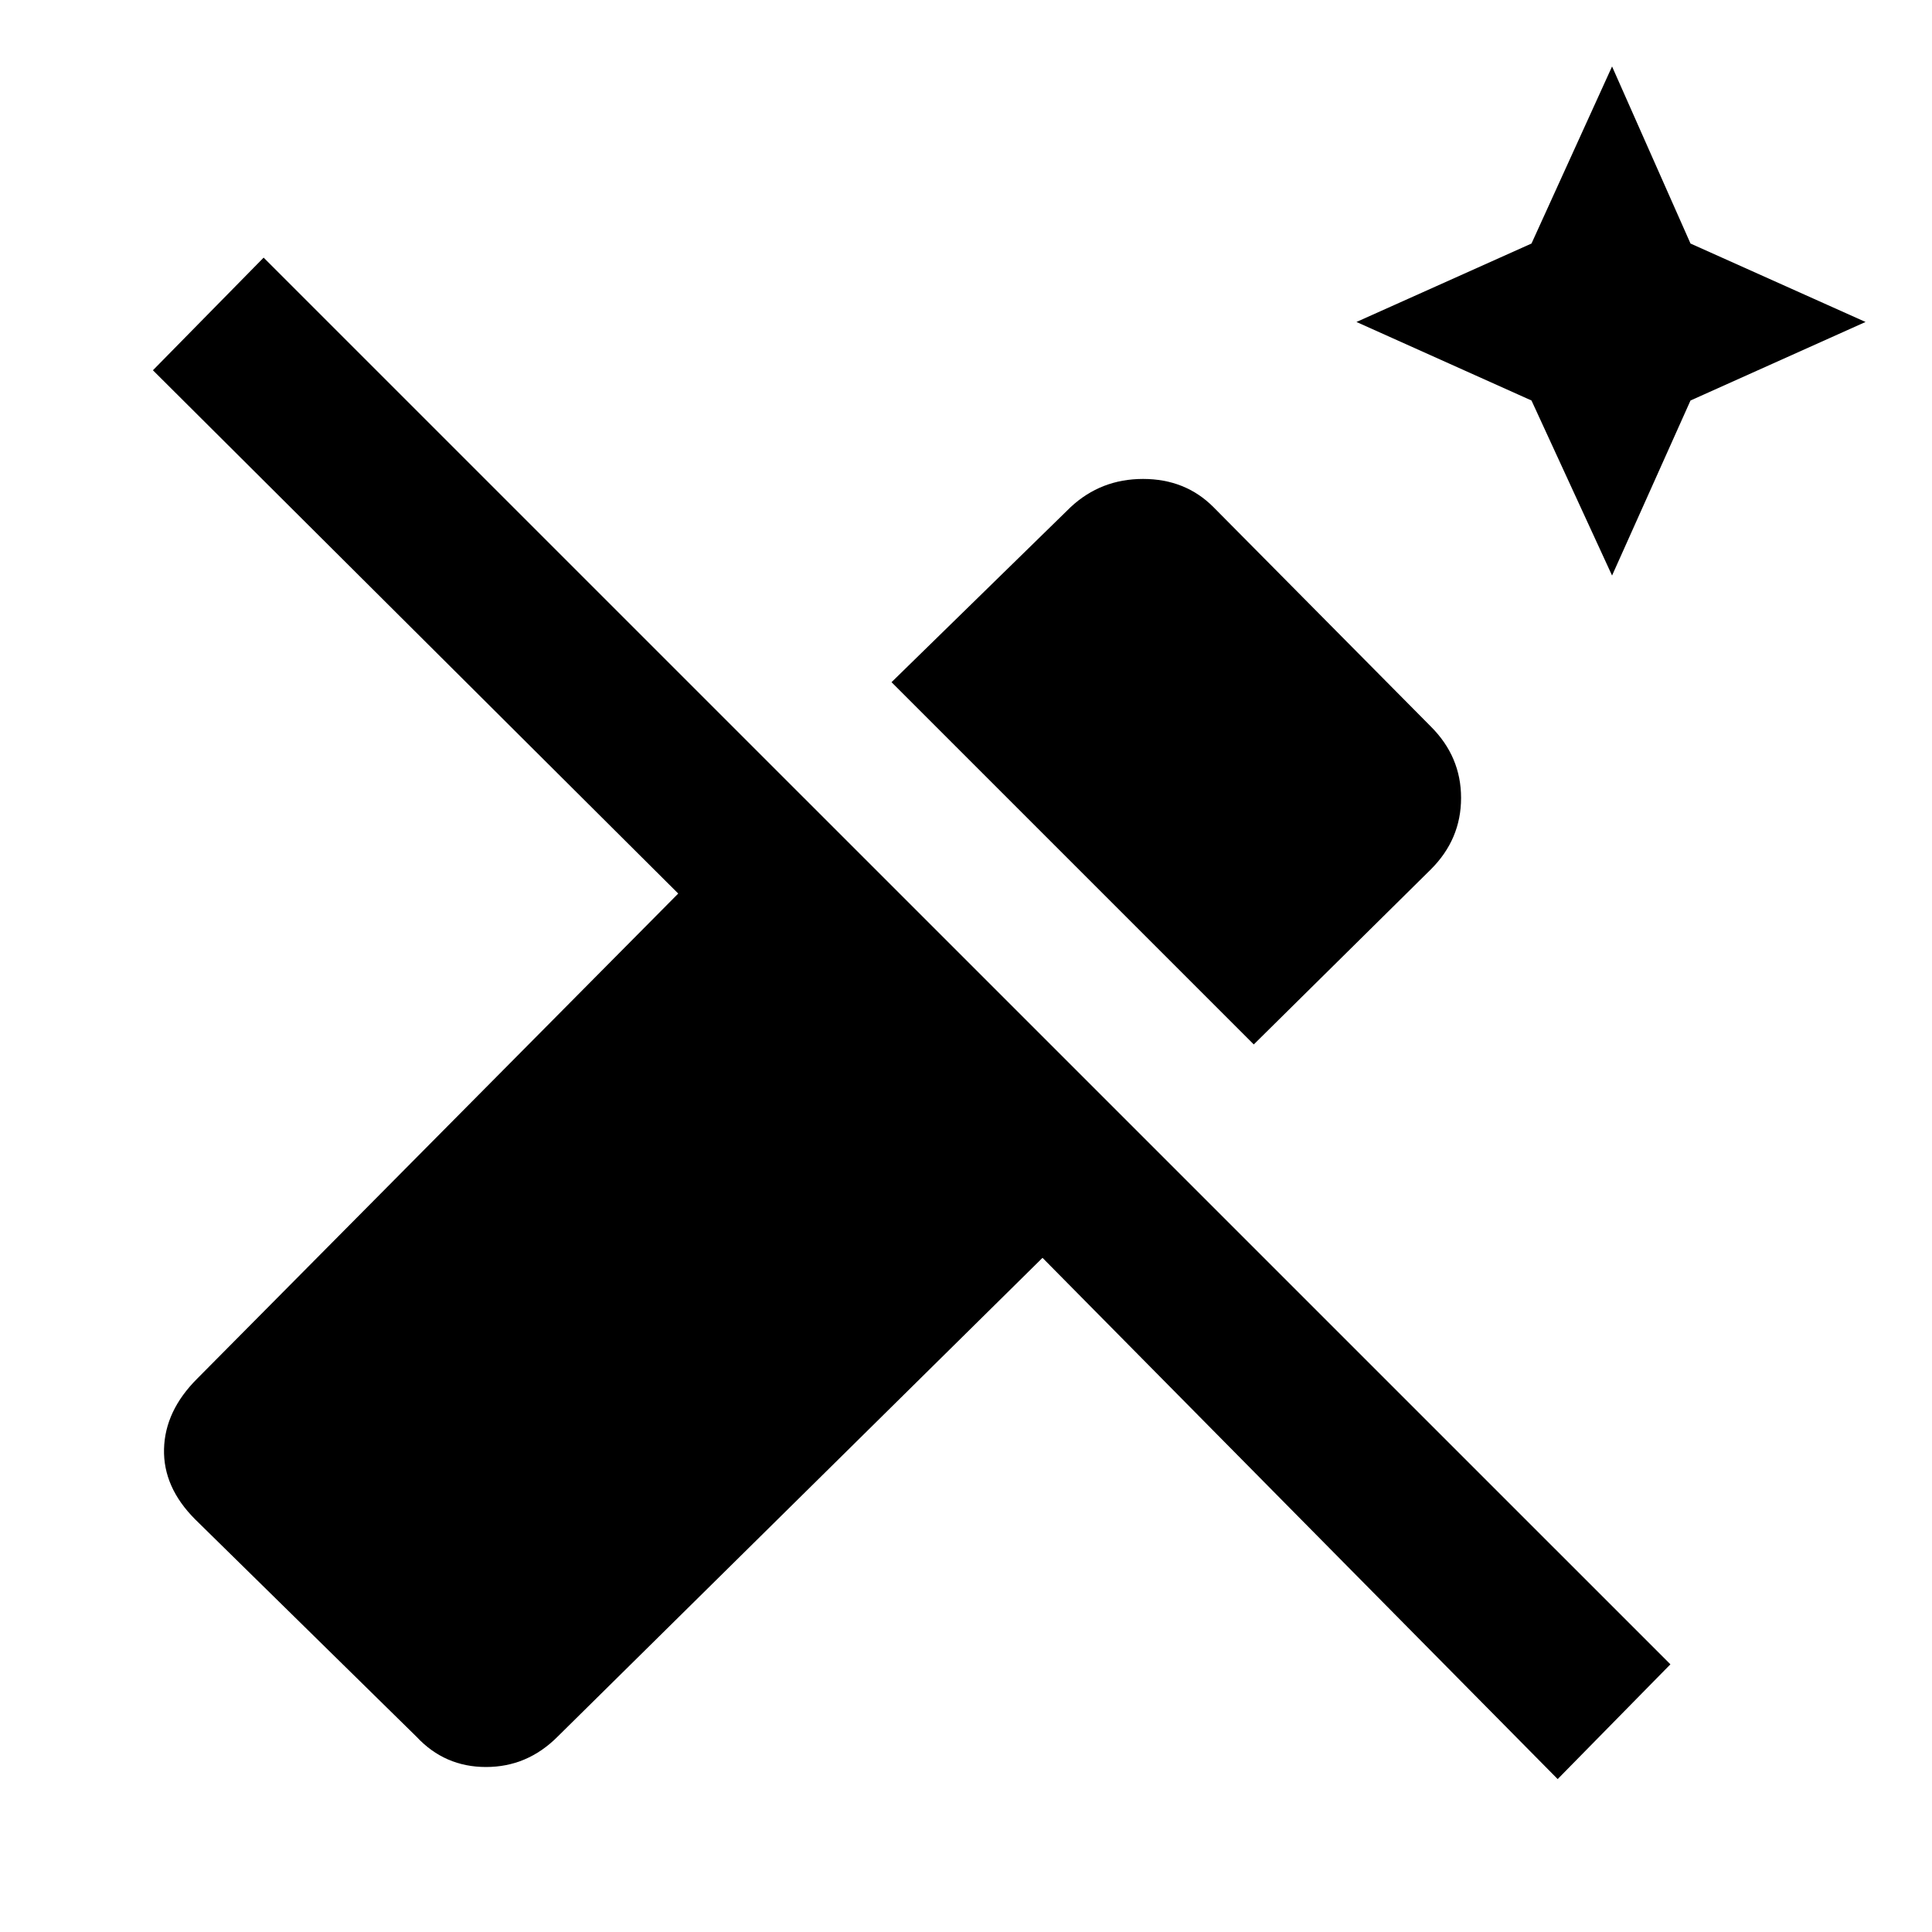 <svg xmlns="http://www.w3.org/2000/svg" height="20" width="20"><path d="m16.688 5.958-.834-1.812-1.812-.813 1.812-.812.834-1.833.812 1.833 1.812.812-1.812.813Zm-3.709 4.854-3.75-3.75 1.854-1.812q.313-.292.75-.292.438 0 .729.292l2.25 2.271q.313.312.313.739 0 .428-.313.74Zm3.146 7.605-5.333-5.396-5.021 4.958q-.313.313-.74.313t-.719-.313l-2.291-2.25q-.333-.333-.323-.729.01-.396.344-.729L7.021 9.25 1.583 3.833l1.146-1.166 14.563 14.562Z"/></svg>